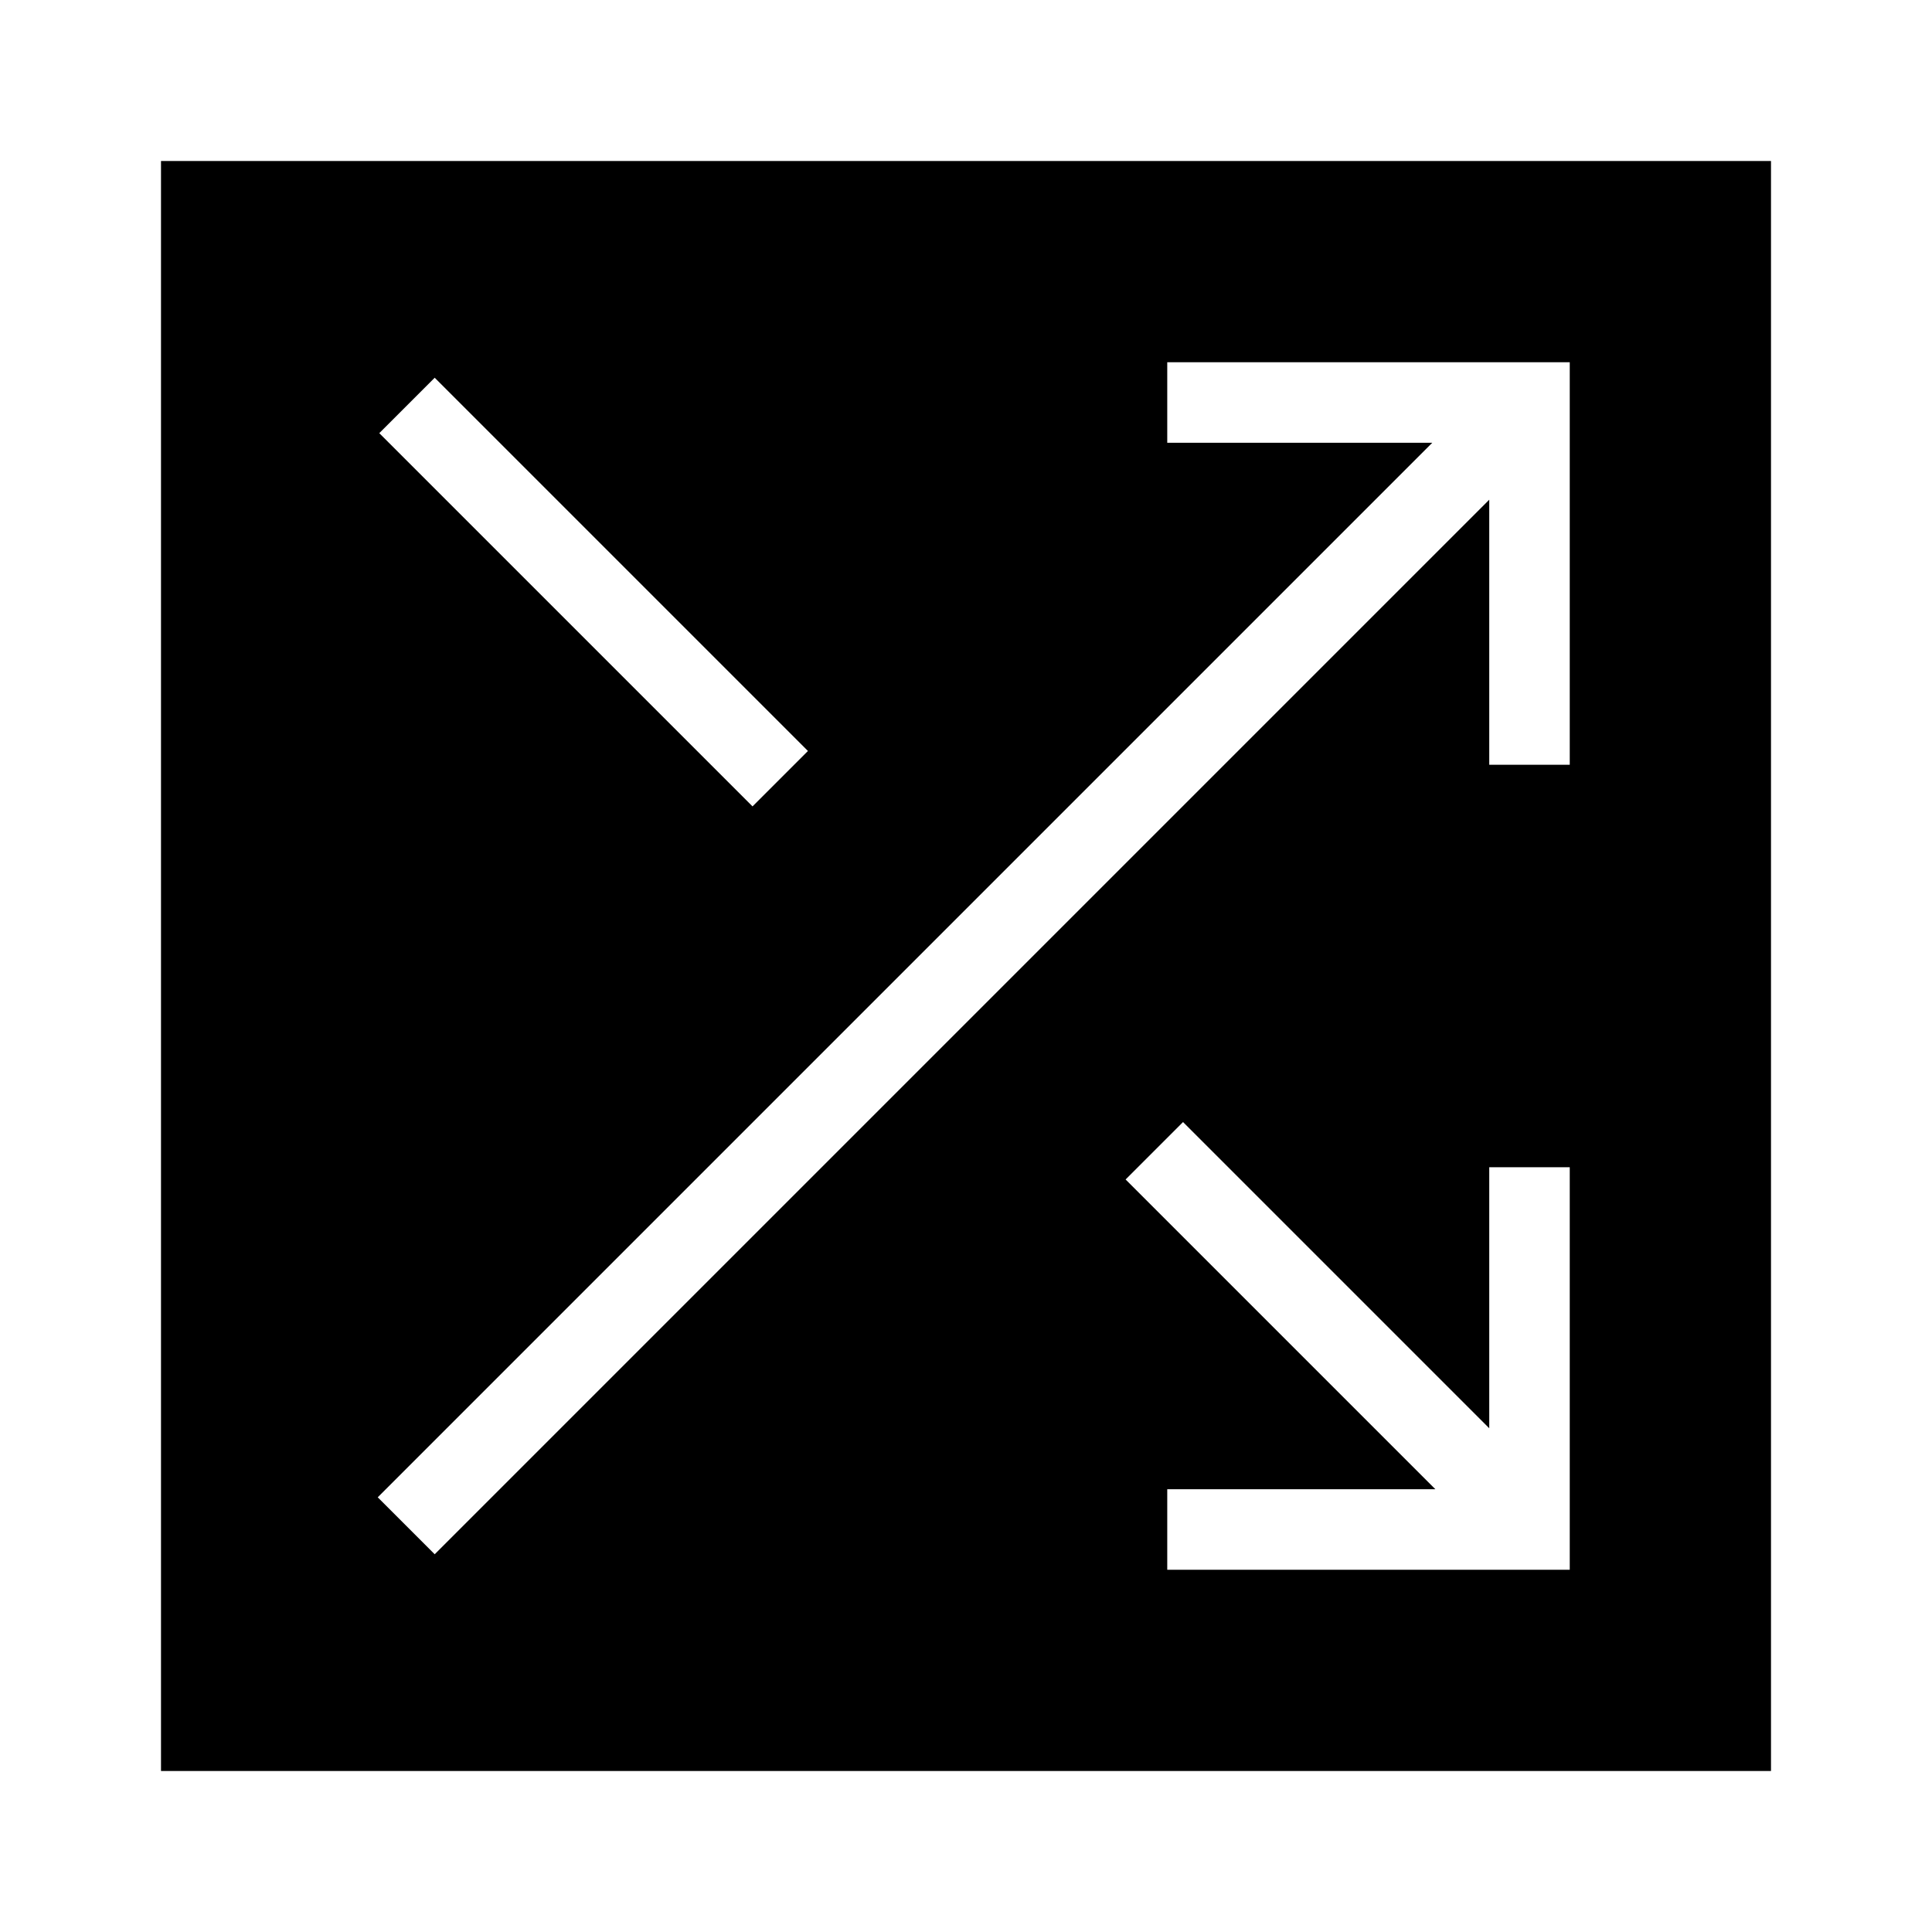 <svg xmlns="http://www.w3.org/2000/svg" height="24" viewBox="0 -960 960 960" width="24"><path d="M80-80v-800h800v800H80Zm293.923-479.308 27.539-27.538L216-772.308l-27.539 27.539 185.462 185.461ZM580-180h200v-200h-40v129.692L587.846-402.462l-28.538 28.539L713.23-220H580v40Zm-364-7.692 524-524V-580h40v-200H580v40h131.692l-524 524L216-187.692Z"/></svg>